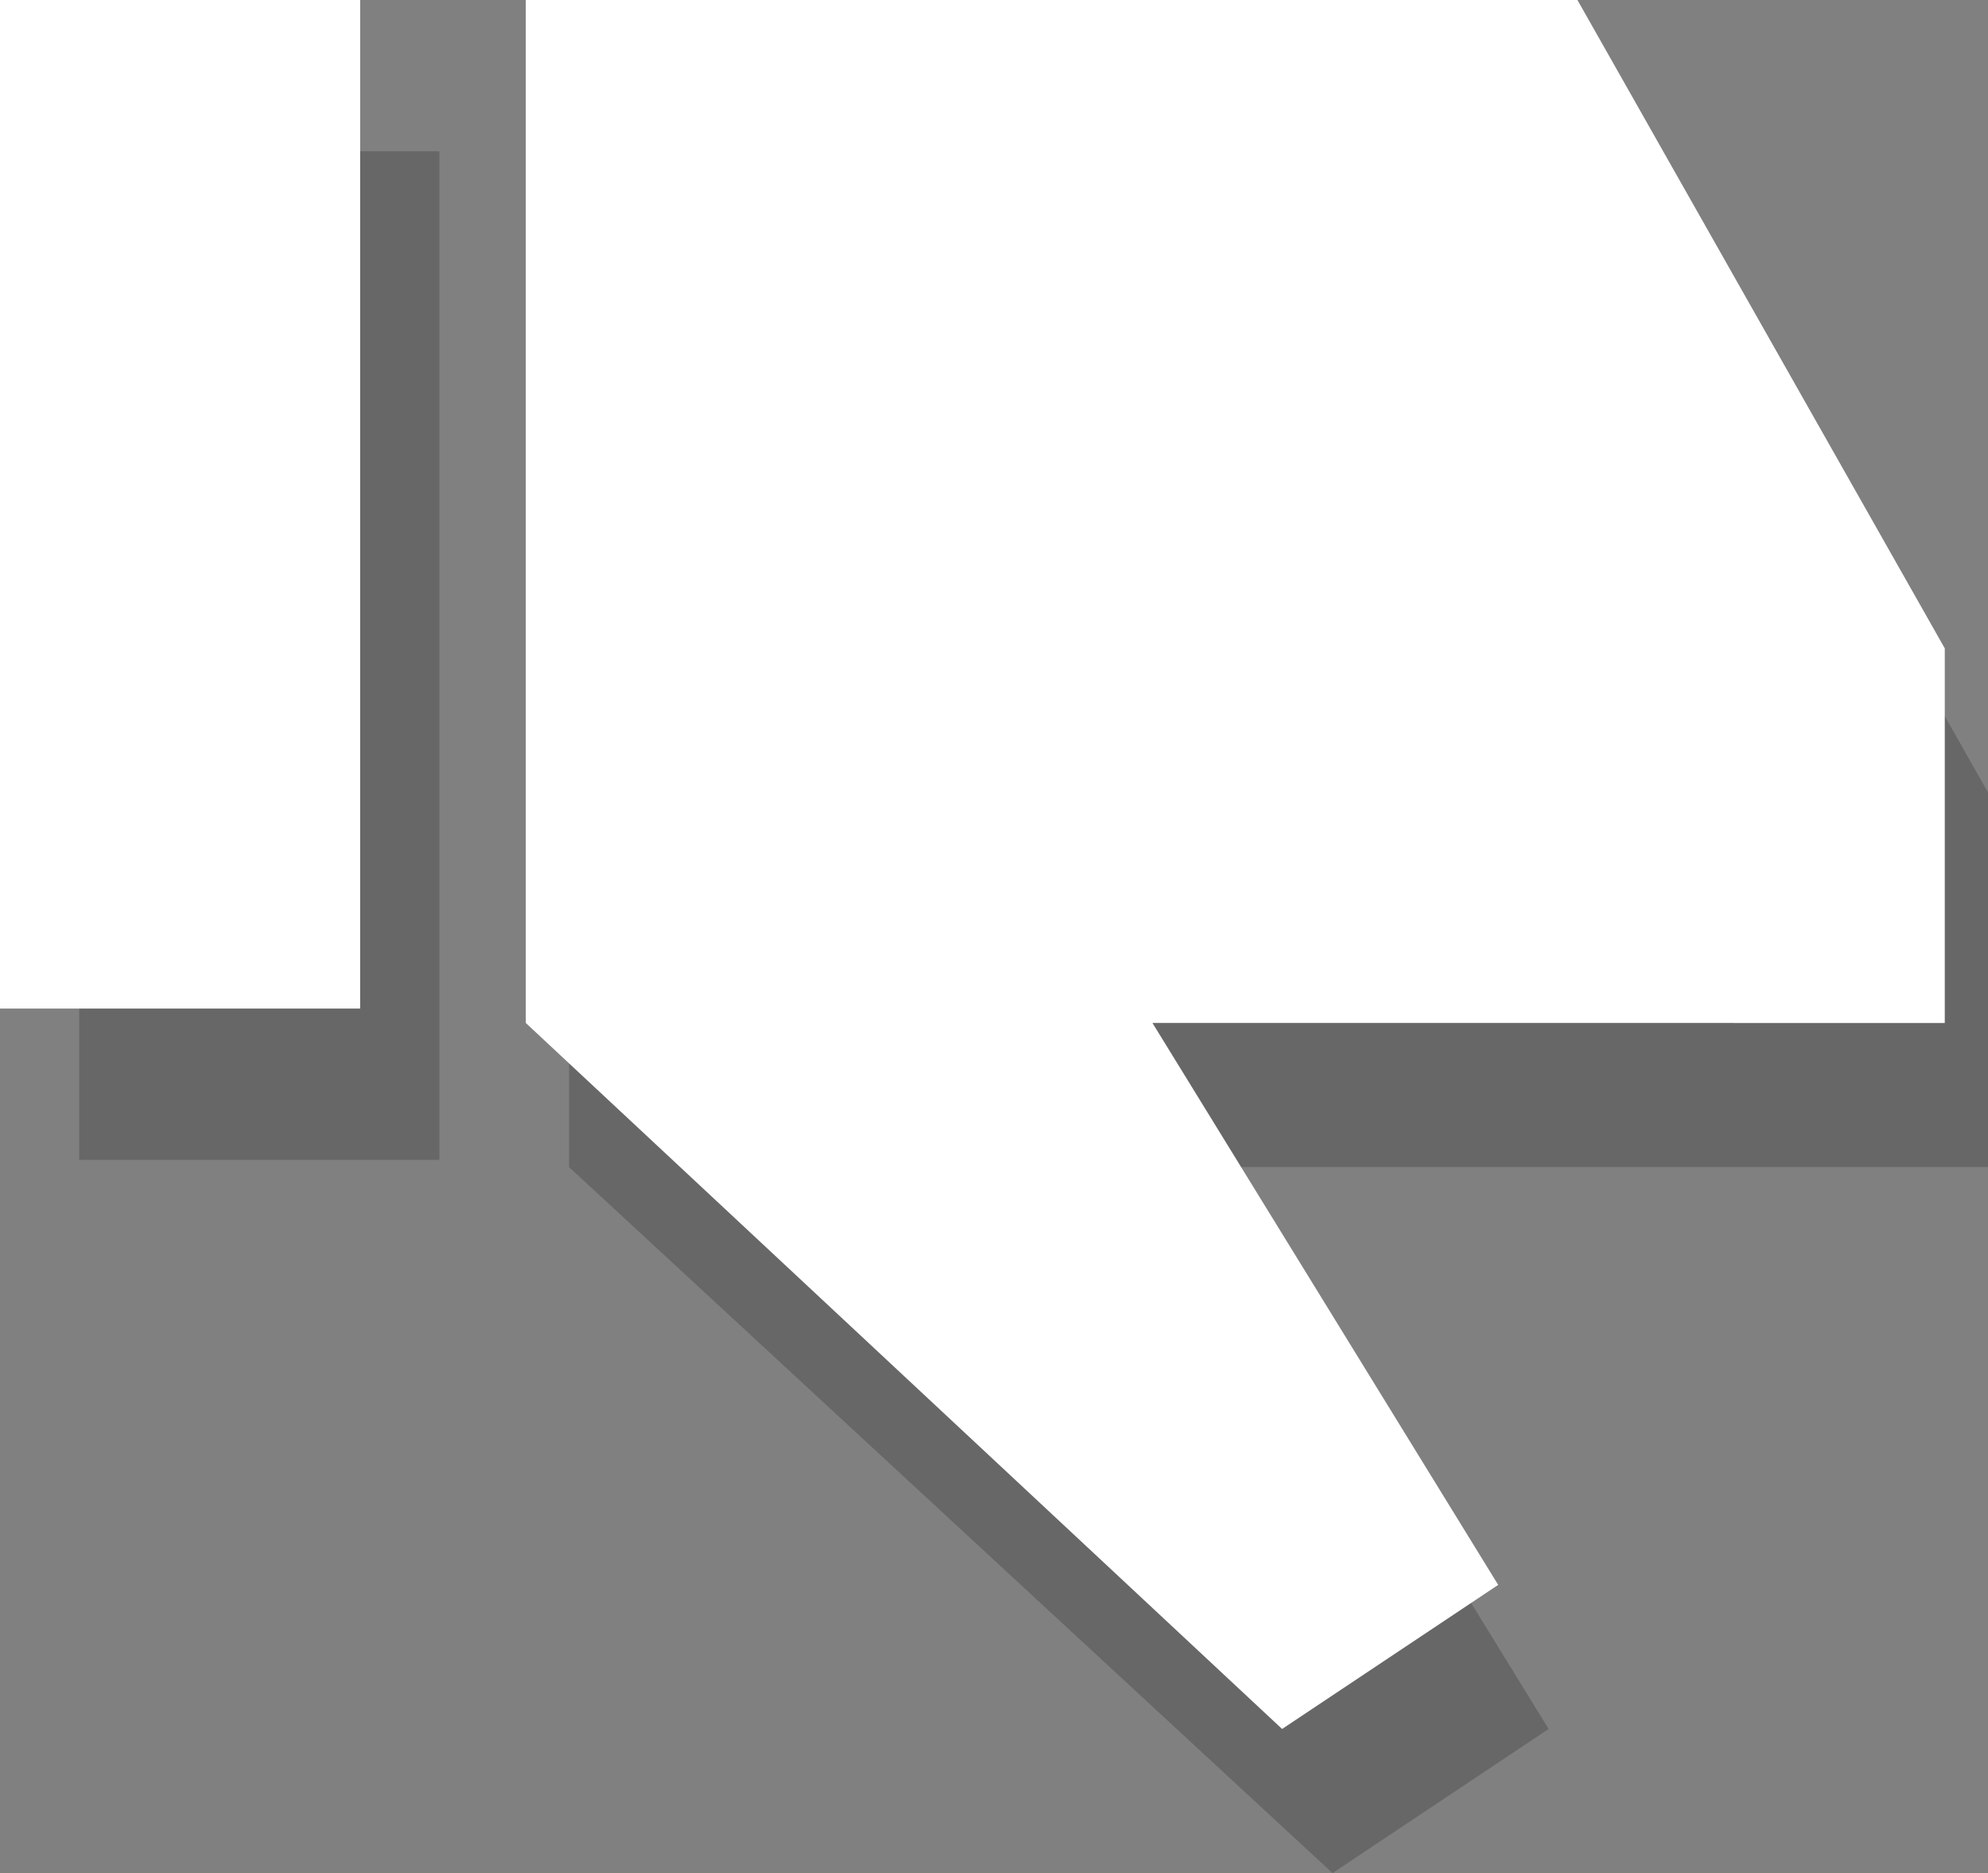 <?xml version="1.0" encoding="utf-8"?>
<!-- Generator: Adobe Illustrator 18.0.0, SVG Export Plug-In . SVG Version: 6.00 Build 0)  -->
<!DOCTYPE svg PUBLIC "-//W3C//DTD SVG 1.1//EN" "http://www.w3.org/Graphics/SVG/1.1/DTD/svg11.dtd">
<svg version="1.1" id="Ebene_1" xmlns="http://www.w3.org/2000/svg" xmlns:xlink="http://www.w3.org/1999/xlink" x="0px" y="0px"
	 viewBox="0 0 27.6 26" enable-background="new 0 0 27.6 26" xml:space="preserve">
<rect x="0" y="0" width="27.6" height="26" fill="#808080" stroke="none"/>
<path opacity="0.55" fill-rule="evenodd" clip-rule="evenodd" fill="#535353" d="M7.9,2h8.5h6.1l5.1,9v5.2H16.7l4.8,7.8l-3,2
	L7.9,16.2V2z"/>
<path fill-rule="evenodd" clip-rule="evenodd" fill="#FFFFFF" d="M7.3,0h8.5h6.1l5.1,9v5.2H16l4.8,7.8l-3,2L7.3,14.2V0z"/>
<rect x="1.1" y="2.1" opacity="0.55" fill-rule="evenodd" clip-rule="evenodd" fill="#535353" width="5" height="14"/>
<rect x="0" y="0" fill-rule="evenodd" clip-rule="evenodd" fill="#FFFFFF" width="5" height="14"/>
</svg>
